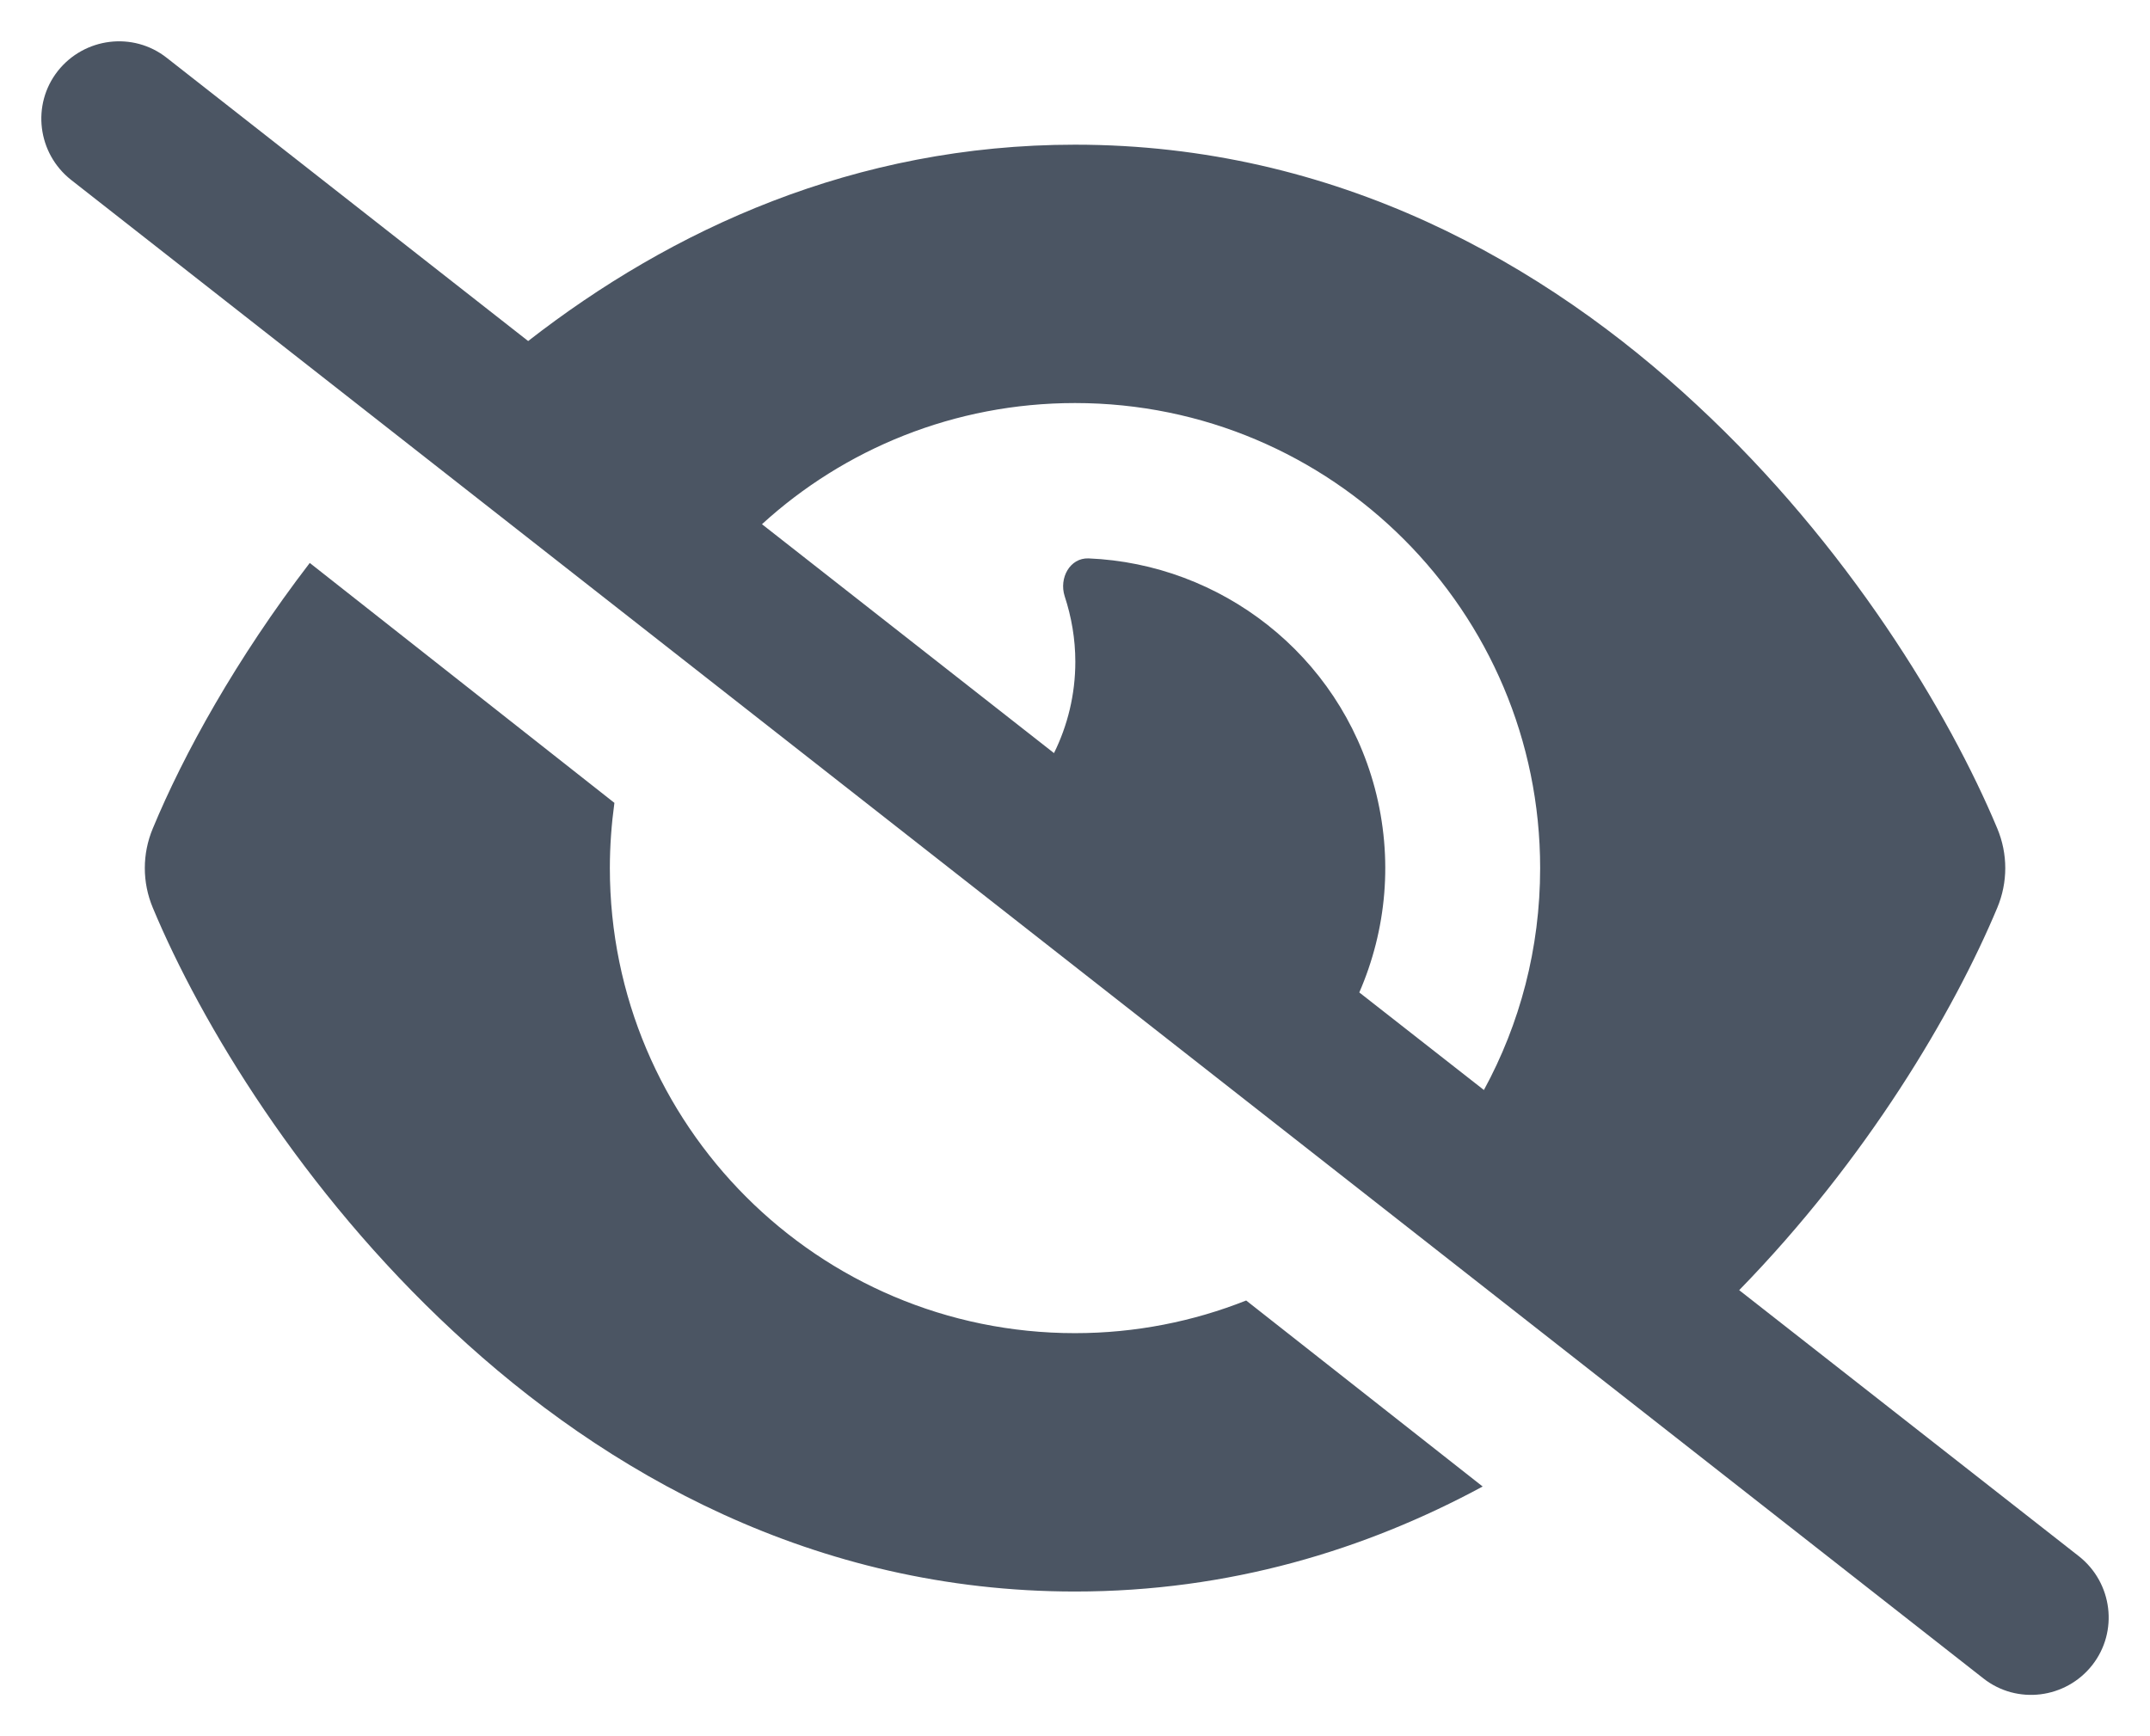 <svg width="26" height="21" viewBox="0 0 26 21" fill="none" xmlns="http://www.w3.org/2000/svg">
<g clip-path="url(#clip0_64_5747)">
<path d="M2.016 0.699C1.61 0.379 1.02 0.453 0.699 0.859C0.379 1.266 0.453 1.855 0.86 2.176L23.985 20.301C24.391 20.621 24.981 20.547 25.301 20.141C25.621 19.734 25.547 19.145 25.141 18.824L21.032 15.605C22.578 14.02 23.625 12.242 24.153 10.98C24.282 10.672 24.282 10.328 24.153 10.02C23.57 8.625 22.348 6.594 20.52 4.898C18.684 3.187 16.157 1.75 13 1.75C10.336 1.75 8.117 2.777 6.387 4.125L2.016 0.699ZM9.215 6.34C10.211 5.43 11.543 4.875 13 4.875C16.106 4.875 18.625 7.395 18.625 10.5C18.625 11.473 18.379 12.387 17.945 13.184L16.438 12.004C16.766 11.25 16.852 10.387 16.625 9.531C16.192 7.91 14.758 6.82 13.164 6.754C12.938 6.746 12.805 6.992 12.875 7.211C12.957 7.461 13.004 7.727 13.004 8.004C13.004 8.402 12.91 8.777 12.746 9.109L9.219 6.344L9.215 6.34ZM15.07 15.73C14.43 15.984 13.731 16.125 13 16.125C9.895 16.125 7.375 13.605 7.375 10.5C7.375 10.23 7.395 9.969 7.43 9.711L3.746 6.809C2.856 7.969 2.219 9.125 1.848 10.02C1.719 10.328 1.719 10.672 1.848 10.98C2.43 12.375 3.653 14.406 5.481 16.102C7.317 17.812 9.844 19.25 13 19.25C14.867 19.25 16.512 18.746 17.93 17.98L15.07 15.73Z" fill="#4B5563"/>
</g>
<defs>
<clipPath id="clip0_64_5747">
<path d="M0.5 0.5H25.5V20.5H0.5V0.5Z" fill="white"/>
</clipPath>
</defs>
</svg>
